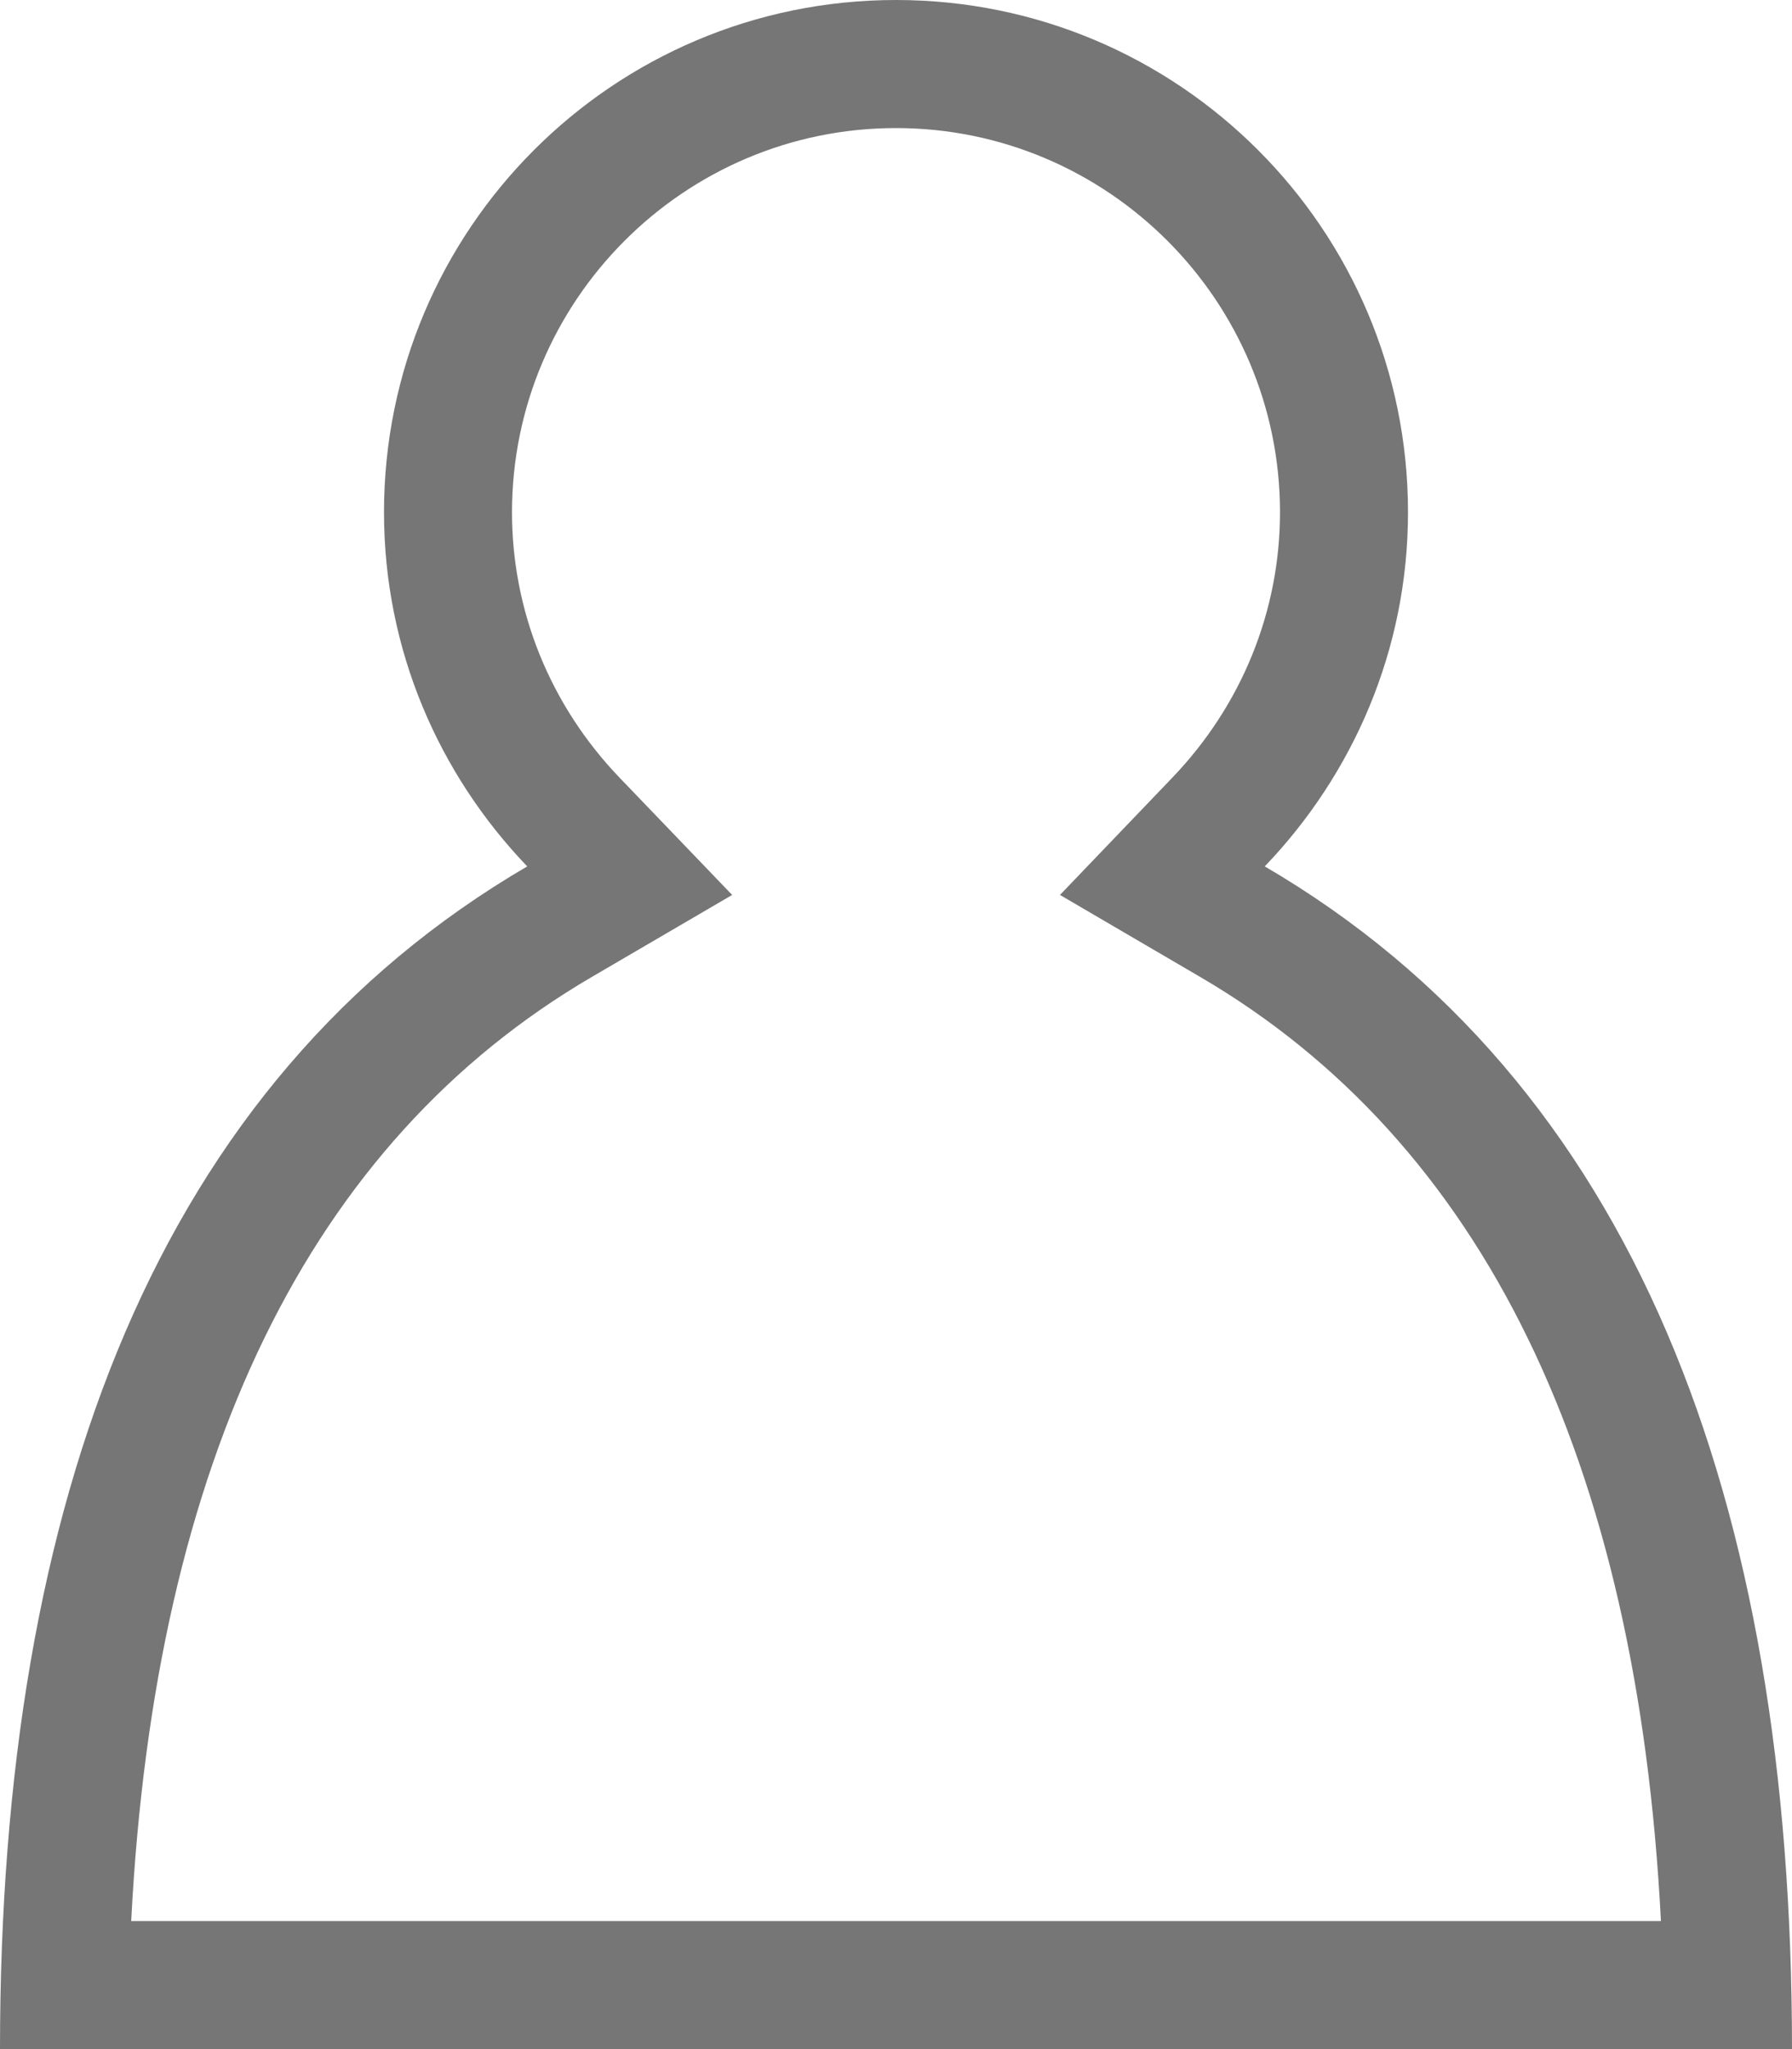 <?xml version="1.0" encoding="utf-8"?>
<!-- Generator: Adobe Illustrator 16.0.4, SVG Export Plug-In . SVG Version: 6.00 Build 0)  -->
<!DOCTYPE svg PUBLIC "-//W3C//DTD SVG 1.1//EN" "http://www.w3.org/Graphics/SVG/1.1/DTD/svg11.dtd">
<svg version="1.1" id="Layer_1" xmlns="http://www.w3.org/2000/svg" xmlns:xlink="http://www.w3.org/1999/xlink" x="0px" y="0px"
	 width="14px" height="16px" viewBox="0 0 14 16" enable-background="new 0 0 14 16" xml:space="preserve">
<g>
	<path fill="#767676" d="M7,1c1.654,0,3,1.346,3,3c0,0.771-0.299,1.507-0.841,2.072L8.281,6.988l1.095,0.64
		c2.206,1.289,3.415,3.767,3.6,7.372H1.025c0.185-3.605,1.393-6.083,3.599-7.372l1.096-0.64L4.84,6.072C4.298,5.507,4,4.771,4,4
		C4,2.346,5.346,1,7,1 M7,0C4.791,0,3,1.791,3,4c0,1.075,0.429,2.046,1.119,2.765C1.235,8.45,0,11.705,0,16h14
		c0-4.295-1.235-7.55-4.119-9.235C10.57,6.046,11,5.075,11,4C11,1.791,9.209,0,7,0L7,0z"/>
</g>
</svg>
